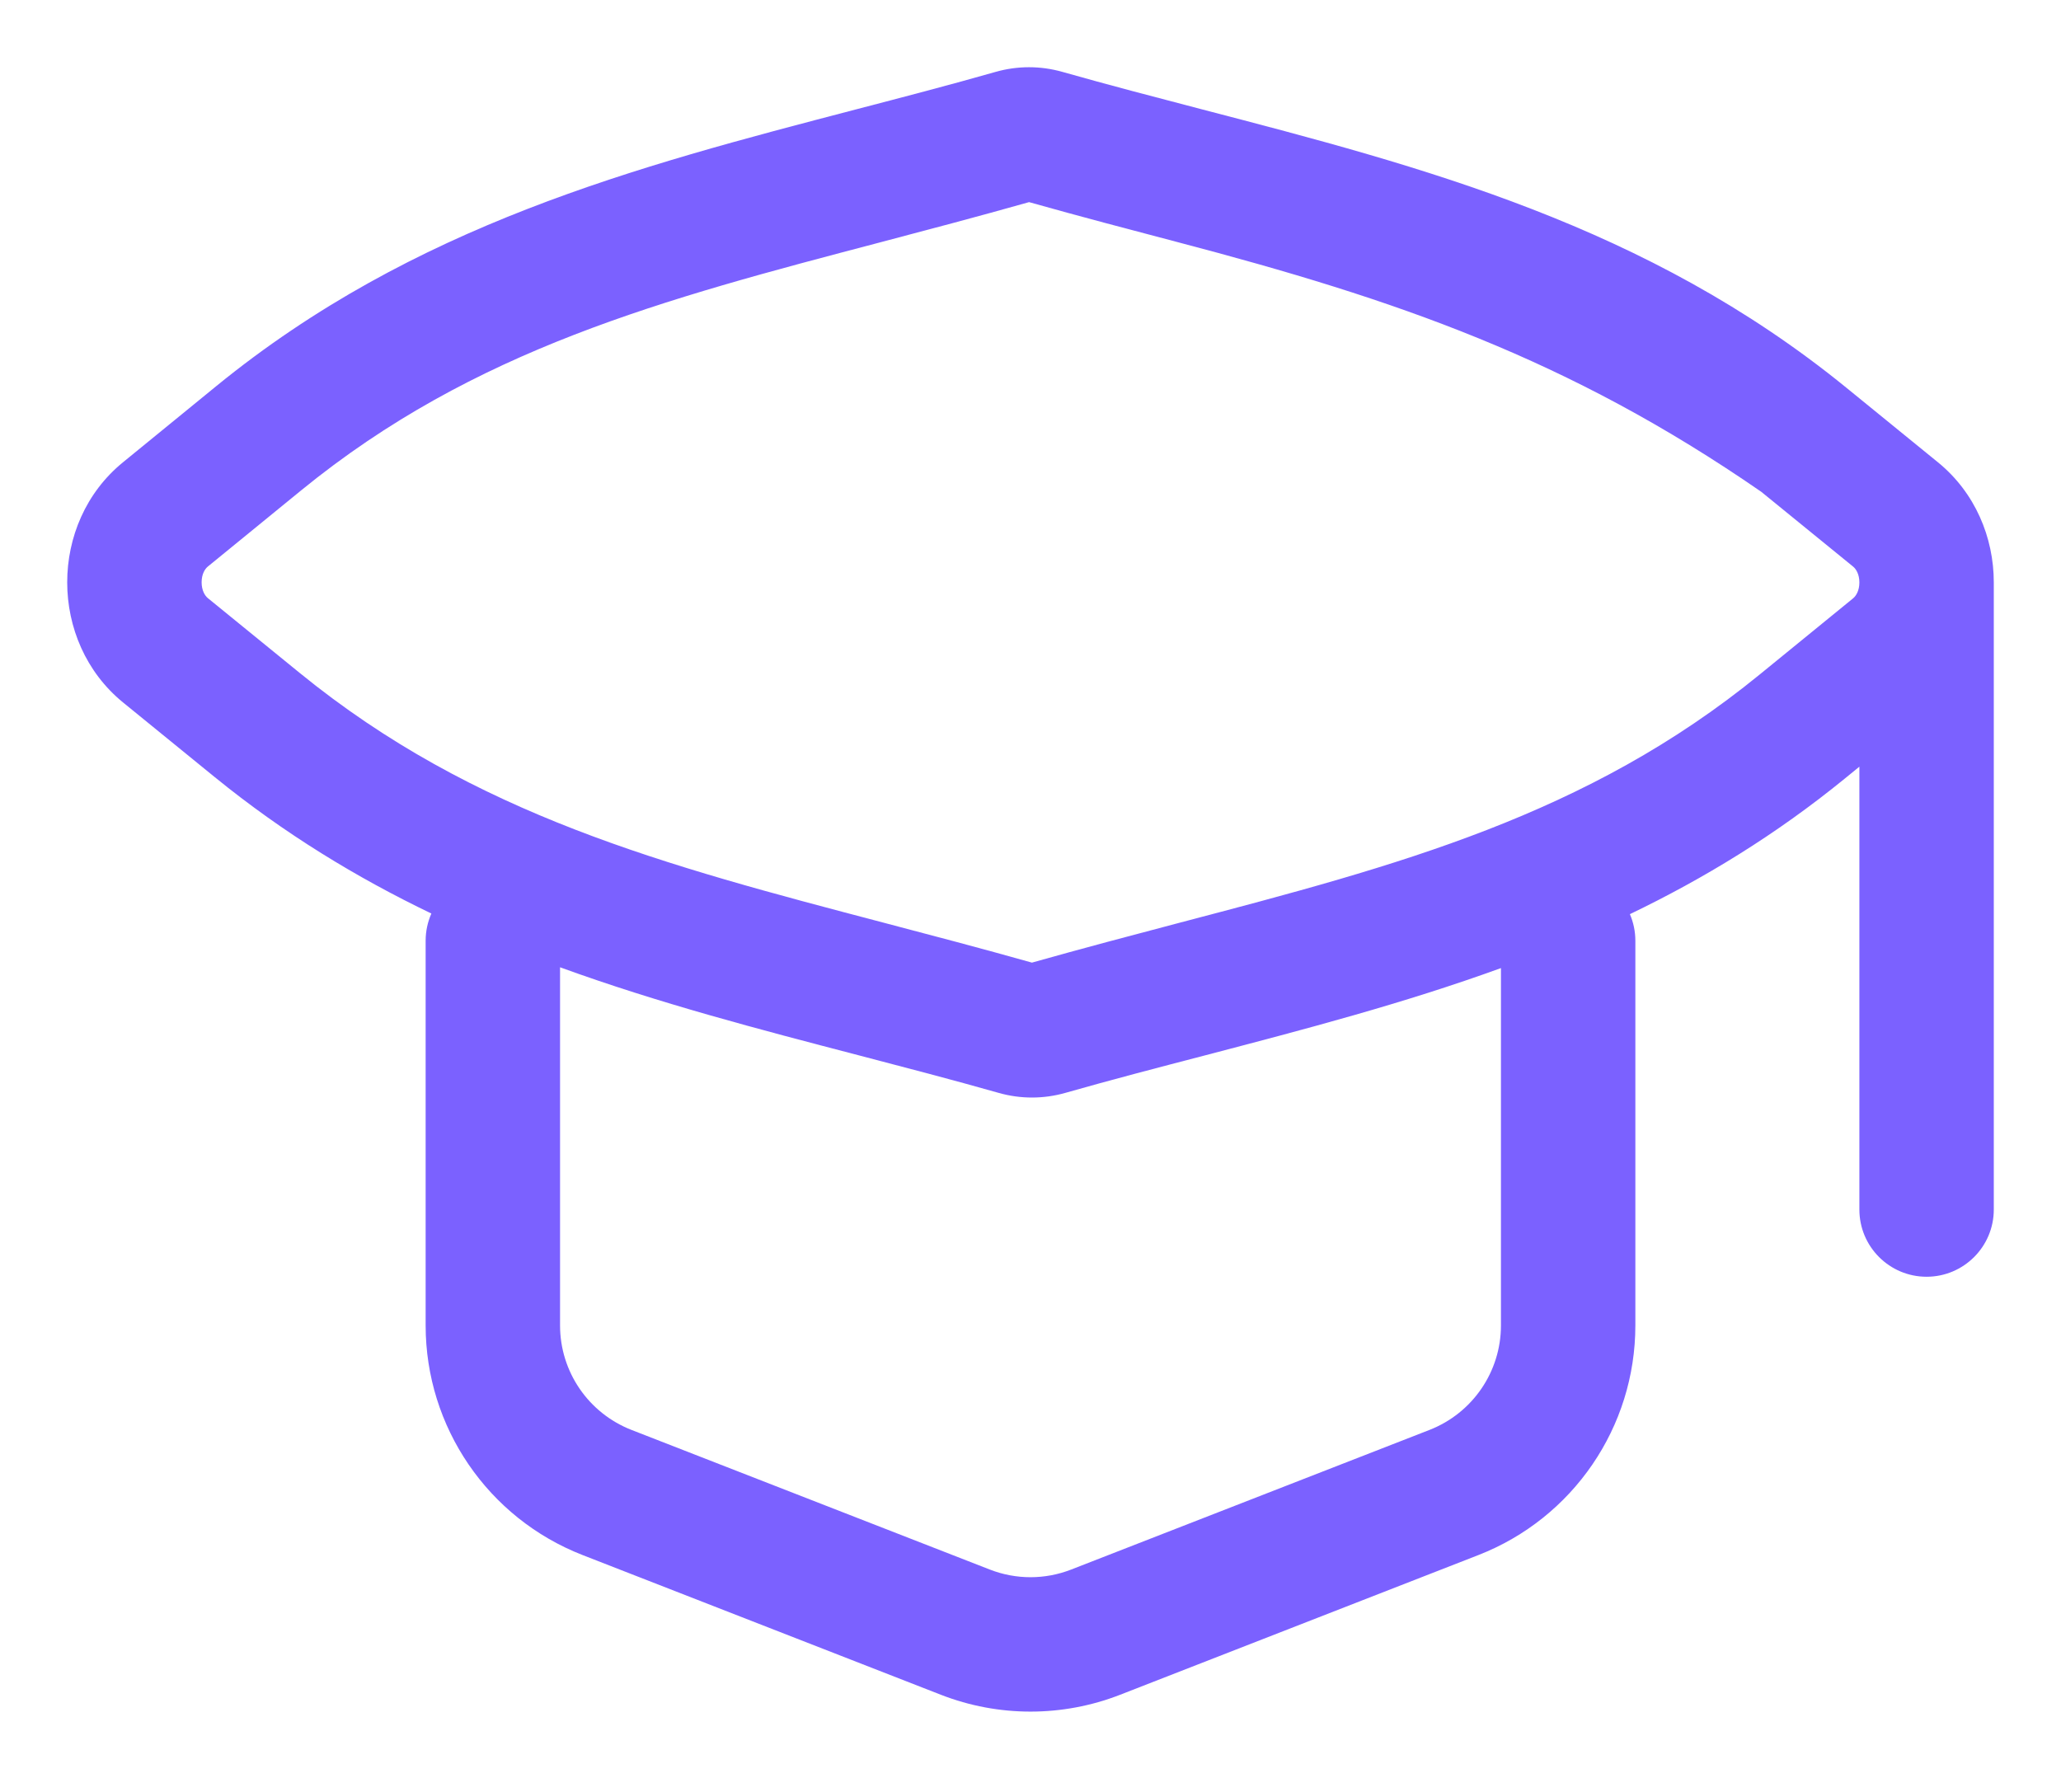 <svg width="23" height="20" viewBox="0 0 23 20" fill="none" xmlns="http://www.w3.org/2000/svg">
<path fill-rule="evenodd" clip-rule="evenodd" d="M11.112 0.802C11.355 0.733 11.612 0.733 11.855 0.802C12.373 0.949 12.895 1.085 13.419 1.222C15.88 1.863 18.379 2.515 20.603 4.326L21.627 5.16C22.042 5.498 22.25 5.999 22.25 6.5V13.5C22.25 13.914 21.914 14.25 21.5 14.25C21.086 14.25 20.75 13.914 20.75 13.5V8.557L20.587 8.69C19.817 9.318 19.013 9.807 18.189 10.203C18.228 10.294 18.25 10.394 18.25 10.5V14.794C18.25 15.927 17.555 16.944 16.499 17.356L12.499 18.916C11.857 19.166 11.143 19.166 10.501 18.916L6.501 17.356C5.445 16.944 4.75 15.927 4.75 14.794V10.5C4.75 10.392 4.773 10.289 4.814 10.196C3.984 9.797 3.174 9.306 2.397 8.674L1.373 7.84C0.543 7.163 0.542 5.837 1.372 5.16L2.413 4.31C4.62 2.509 7.102 1.861 9.545 1.223C10.07 1.086 10.593 0.95 11.112 0.802ZM20.75 6.501C20.75 6.411 20.714 6.351 20.679 6.323L19.655 5.489C17.5 4 15.579 3.343 13.14 2.702C12.604 2.561 12.052 2.416 11.484 2.256C10.914 2.417 10.36 2.563 9.822 2.705C7.402 3.341 5.293 3.896 3.361 5.473L2.321 6.322C2.286 6.35 2.25 6.409 2.25 6.499C2.25 6.589 2.286 6.649 2.321 6.677L3.345 7.511C5.293 9.098 7.421 9.657 9.86 10.298C10.396 10.439 10.948 10.584 11.516 10.744C12.086 10.583 12.64 10.437 13.178 10.295C15.598 9.659 17.707 9.104 19.639 7.527L20.68 6.678C20.714 6.65 20.75 6.591 20.75 6.501ZM13.456 11.777C14.555 11.489 15.663 11.2 16.75 10.805V14.794C16.75 15.309 16.434 15.771 15.954 15.959L11.954 17.518C11.662 17.632 11.338 17.632 11.046 17.518L7.046 15.959C6.566 15.771 6.25 15.309 6.25 14.794V10.796C7.349 11.196 8.469 11.488 9.581 11.778C10.105 11.915 10.627 12.051 11.145 12.198C11.388 12.267 11.645 12.267 11.888 12.198C12.407 12.05 12.93 11.914 13.456 11.777Z" fill="#7B61FF"/>
</svg>
